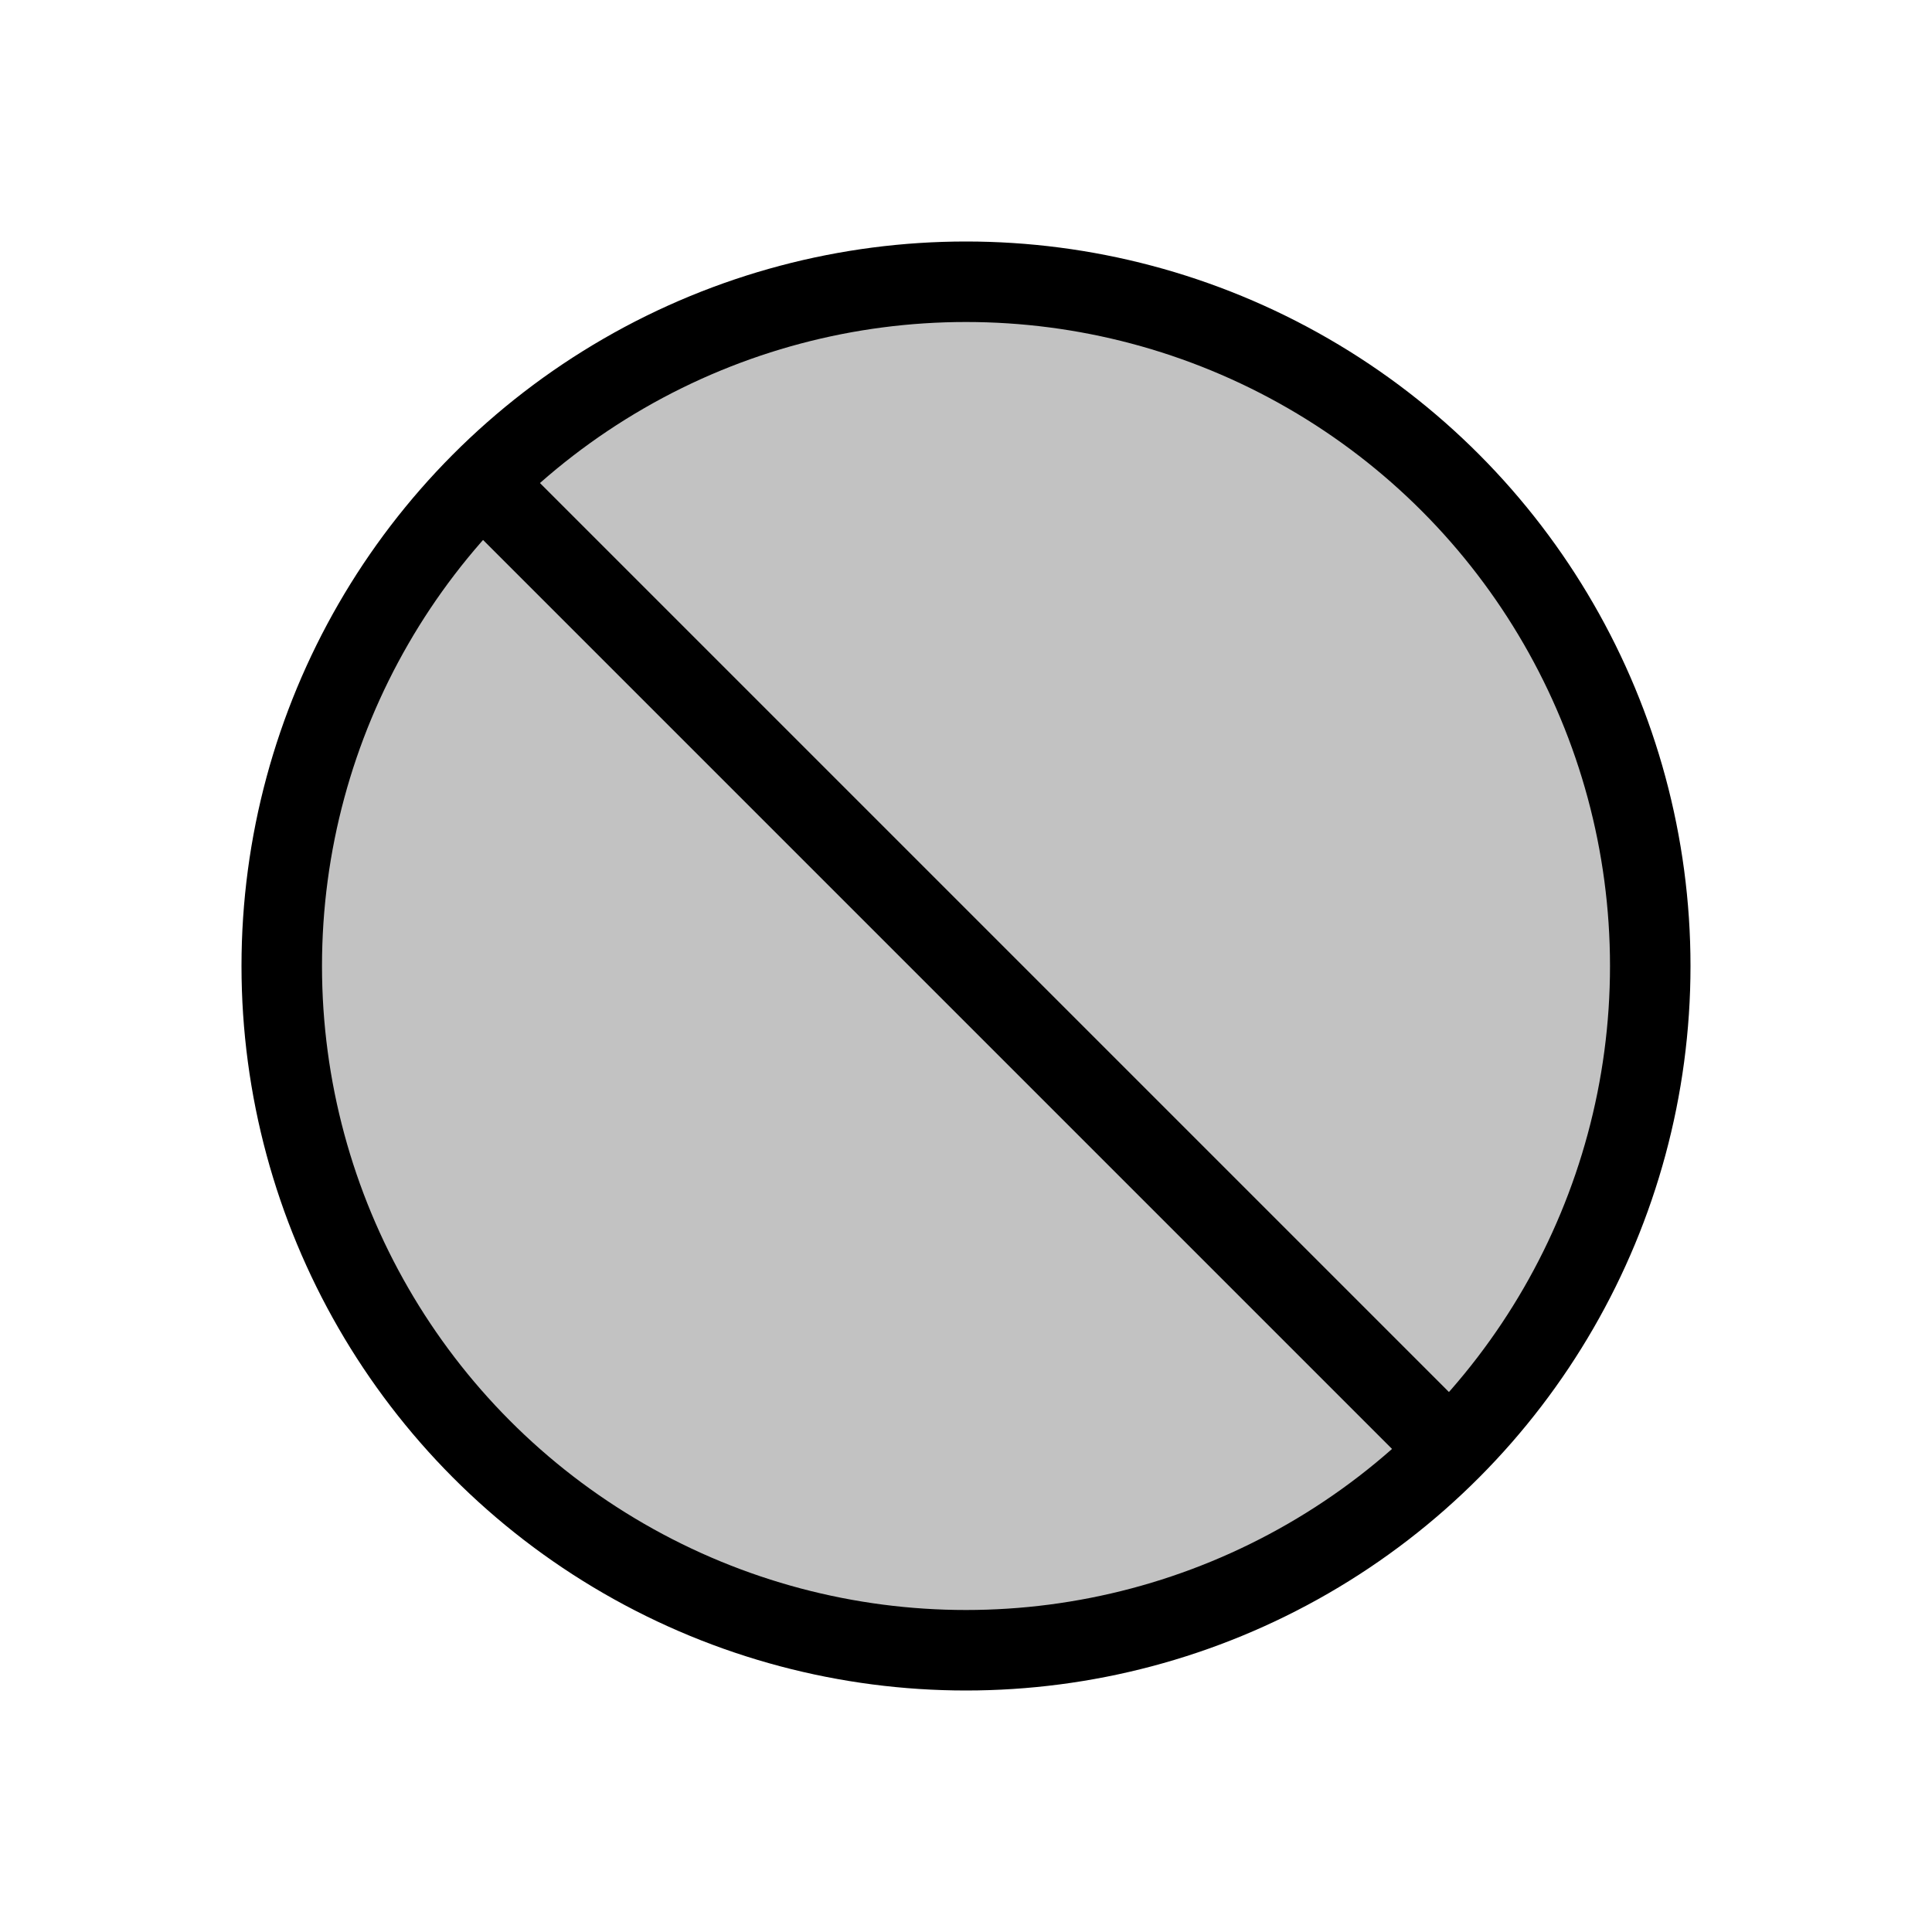 <svg width="24" height="24" viewBox="0 0 24 24" fill="none" xmlns="http://www.w3.org/2000/svg">
<circle cx="12" cy="12" r="8.5" fill="currentColor" fill-opacity="0.24" stroke="currentColor"/>
<path d="M18 18L6 6" stroke="currentColor"/>
</svg>

